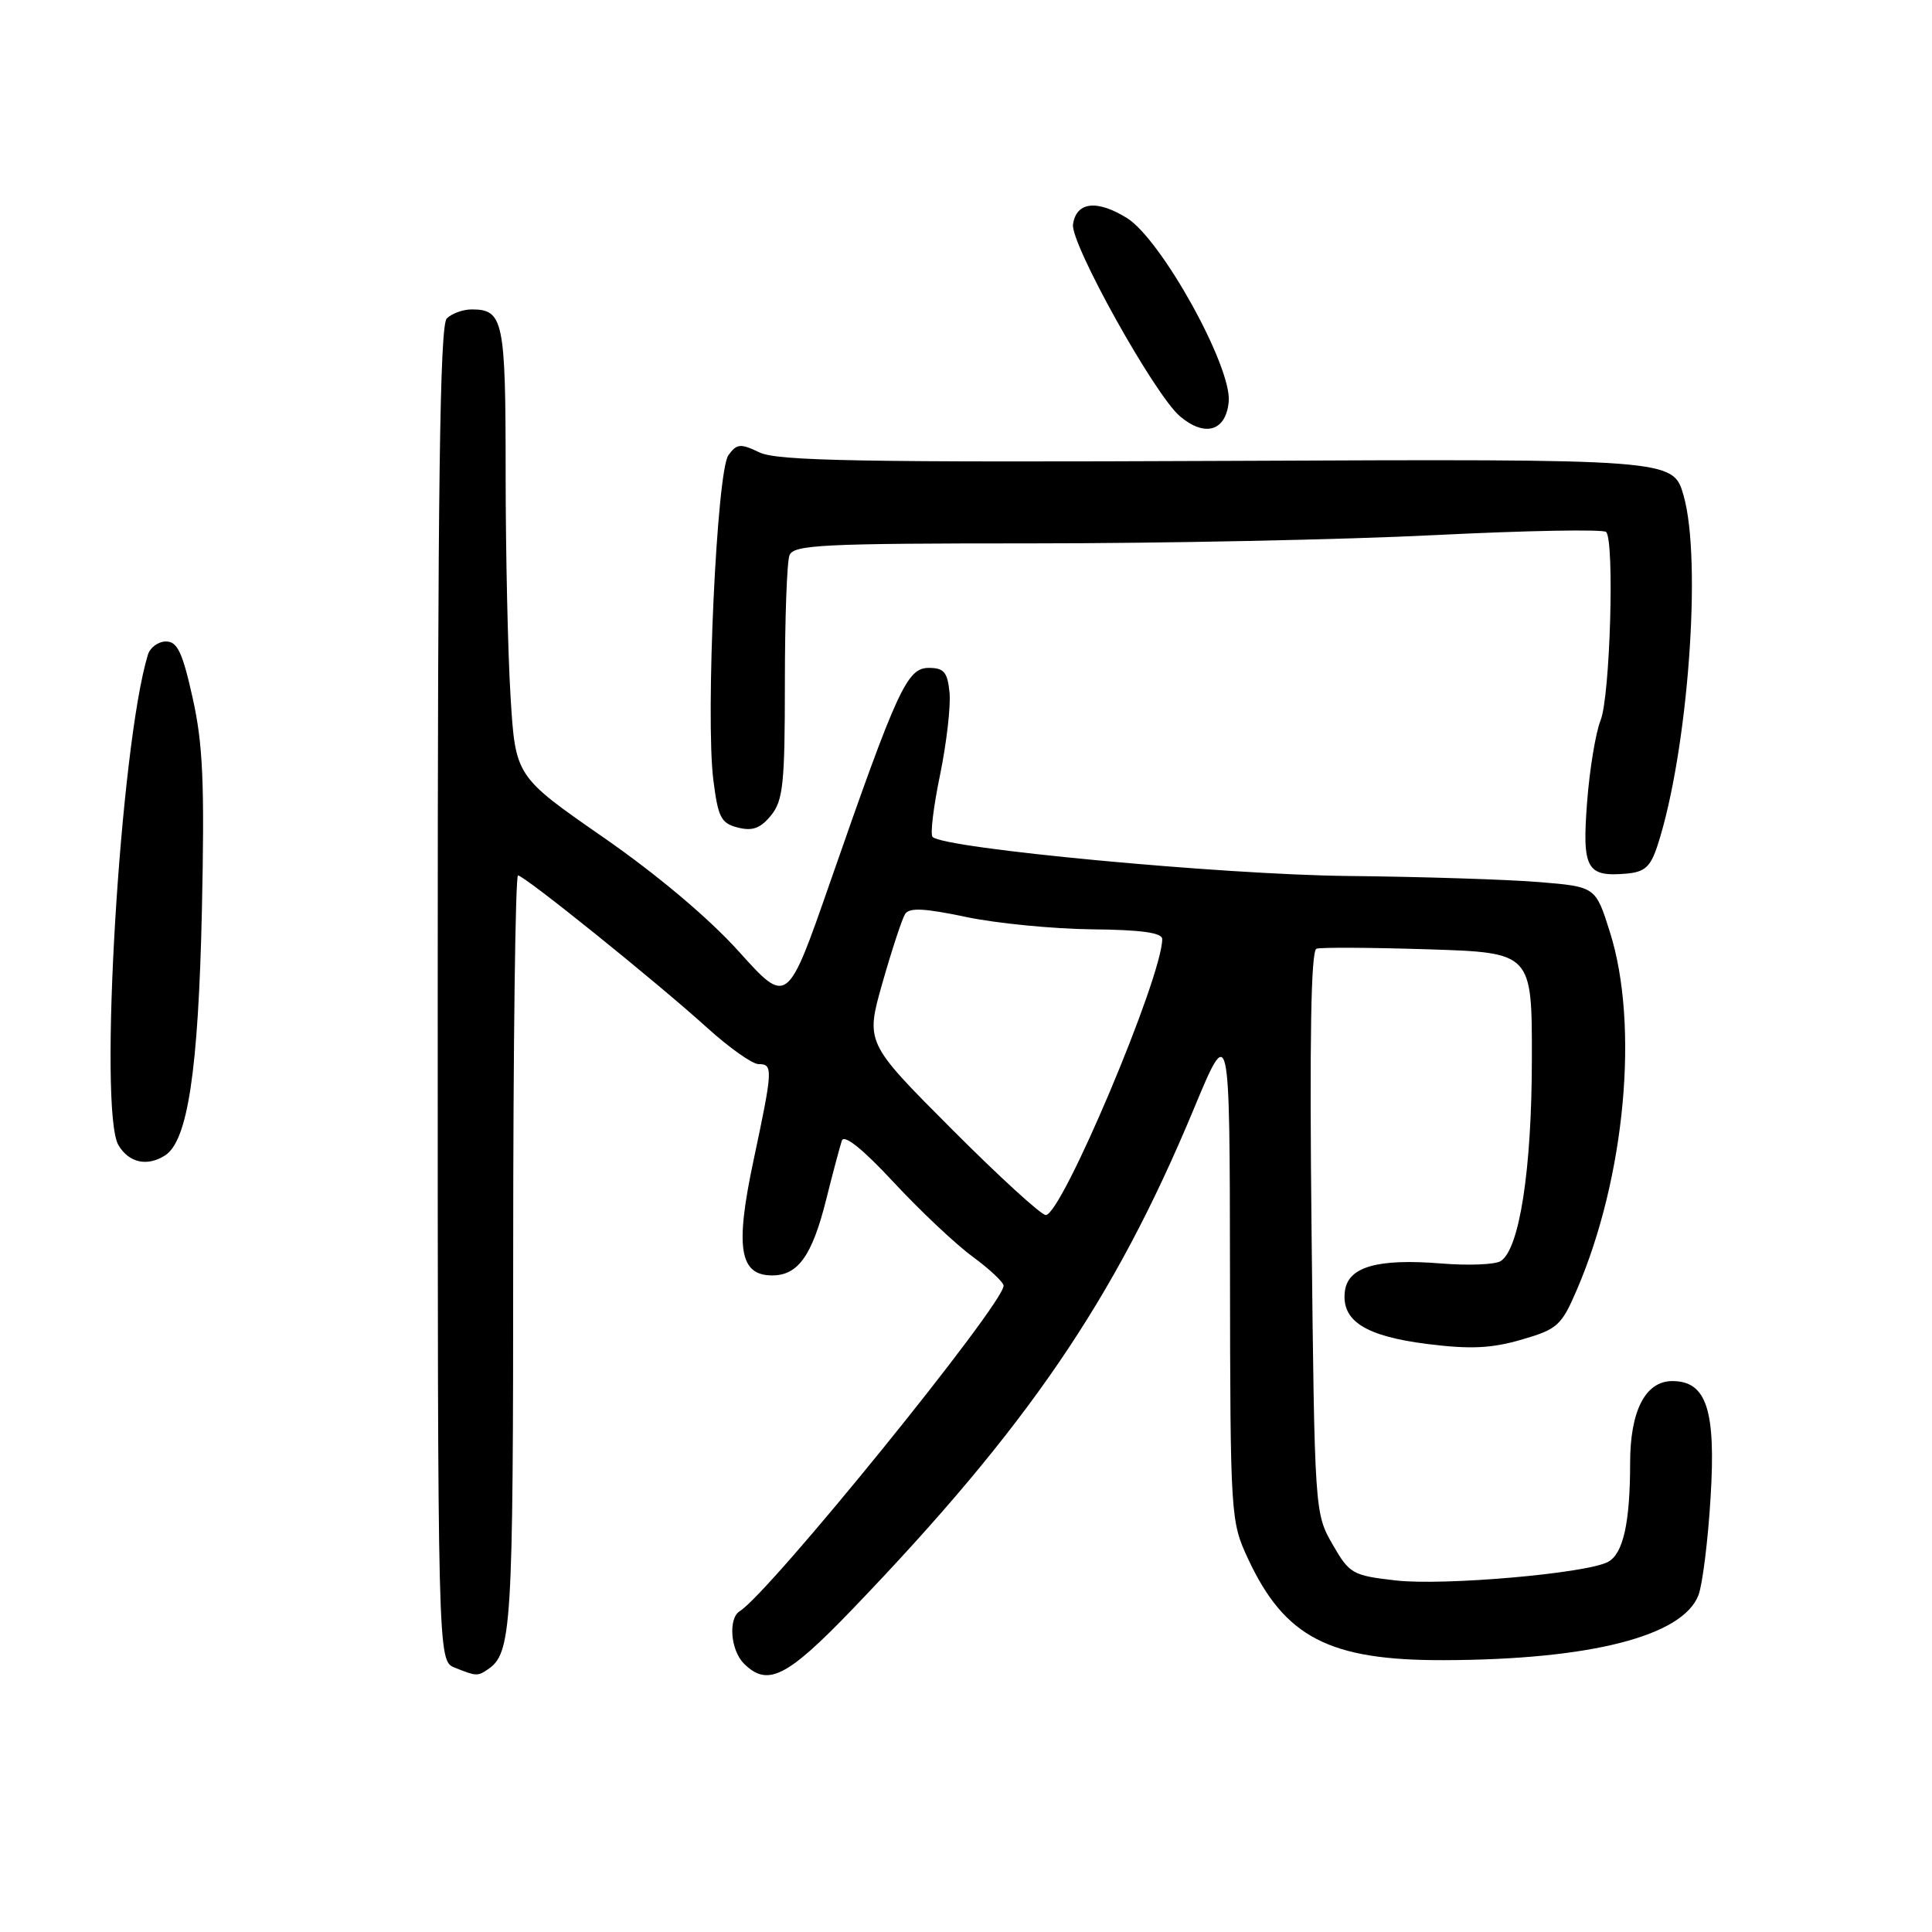 <?xml version="1.0" encoding="UTF-8" standalone="no"?>
<!DOCTYPE svg PUBLIC "-//W3C//DTD SVG 1.1//EN" "http://www.w3.org/Graphics/SVG/1.1/DTD/svg11.dtd" >
<svg xmlns="http://www.w3.org/2000/svg" xmlns:xlink="http://www.w3.org/1999/xlink" version="1.1" viewBox="0 0 256 256">
 <g >
 <path fill="currentColor"
d=" M 64.60 221.23 C 67.81 219.09 68.00 216.00 68.00 166.07 C 68.00 138.53 68.29 116.00 68.64 116.00 C 69.47 116.00 87.00 130.11 93.73 136.21 C 96.64 138.84 99.69 141.00 100.51 141.00 C 102.45 141.00 102.42 141.63 99.85 153.74 C 97.38 165.33 97.98 169.00 102.32 169.00 C 105.74 169.00 107.61 166.38 109.46 159.00 C 110.35 155.43 111.30 151.89 111.55 151.14 C 111.85 150.27 114.31 152.24 118.40 156.64 C 121.90 160.41 126.61 164.85 128.86 166.50 C 131.11 168.15 132.96 169.89 132.98 170.36 C 133.04 172.74 102.02 211.01 98.02 213.49 C 96.47 214.45 96.80 218.66 98.57 220.43 C 101.69 223.55 104.24 222.28 112.89 213.29 C 136.12 189.13 147.65 172.25 158.15 147.02 C 162.94 135.50 162.94 135.50 162.98 168.50 C 163.02 200.95 163.06 201.58 165.36 206.52 C 170.22 216.96 176.12 220.02 191.30 219.98 C 210.72 219.93 222.99 216.80 225.06 211.35 C 225.59 209.94 226.32 204.13 226.66 198.44 C 227.38 186.82 226.12 183.00 221.59 183.00 C 218.03 183.00 216.00 186.93 216.00 193.84 C 216.00 201.77 215.08 205.89 213.07 206.96 C 210.23 208.49 191.32 210.14 184.97 209.42 C 179.20 208.76 178.82 208.55 176.56 204.62 C 174.21 200.53 174.19 200.24 173.79 163.28 C 173.51 137.64 173.71 125.96 174.44 125.71 C 175.02 125.51 181.69 125.55 189.25 125.79 C 203.00 126.23 203.00 126.23 202.98 140.37 C 202.97 154.98 201.33 165.55 198.85 167.10 C 198.11 167.57 194.57 167.71 191.00 167.42 C 182.49 166.73 178.59 167.86 178.20 171.12 C 177.73 175.03 180.91 177.05 189.16 178.09 C 194.85 178.80 197.61 178.67 201.61 177.51 C 206.37 176.13 206.90 175.65 208.93 170.93 C 215.35 156.02 217.22 135.82 213.32 123.50 C 211.43 117.50 211.43 117.50 203.96 116.88 C 199.86 116.54 188.40 116.17 178.50 116.07 C 161.87 115.89 125.10 112.43 123.57 110.90 C 123.24 110.58 123.69 106.88 124.56 102.69 C 125.42 98.50 125.99 93.59 125.82 91.78 C 125.55 89.06 125.09 88.50 123.06 88.50 C 120.19 88.50 118.91 91.29 110.01 116.86 C 104.32 133.21 104.32 133.21 97.91 126.09 C 93.94 121.68 87.09 115.91 79.90 110.92 C 68.30 102.87 68.30 102.87 67.65 92.28 C 67.29 86.45 67.00 73.07 67.00 62.54 C 67.00 42.45 66.70 41.00 62.50 41.00 C 61.35 41.00 59.86 41.54 59.20 42.20 C 58.28 43.12 58.00 64.36 58.00 131.73 C 58.00 220.06 58.00 220.06 60.25 220.97 C 63.10 222.11 63.27 222.12 64.60 221.23 Z  M 21.87 153.10 C 24.87 151.20 26.28 141.85 26.75 120.75 C 27.12 103.80 26.90 98.63 25.53 92.50 C 24.19 86.45 23.50 85.00 22.00 85.00 C 20.97 85.00 19.89 85.79 19.60 86.75 C 15.92 98.76 13.01 147.24 15.70 151.75 C 17.09 154.08 19.50 154.61 21.87 153.10 Z  M 219.64 112.00 C 223.66 99.64 225.55 74.22 223.08 65.65 C 221.69 60.81 221.69 60.81 162.59 61.07 C 114.13 61.28 102.99 61.08 100.64 59.95 C 98.11 58.74 97.64 58.78 96.52 60.31 C 94.98 62.41 93.47 94.91 94.52 103.34 C 95.15 108.33 95.54 109.10 97.79 109.66 C 99.72 110.15 100.78 109.75 102.17 108.04 C 103.77 106.07 104.00 103.82 104.00 90.47 C 104.00 82.05 104.27 74.45 104.61 73.58 C 105.14 72.19 108.91 72.00 136.73 72.00 C 154.06 72.00 178.12 71.51 190.19 70.90 C 202.26 70.30 212.44 70.11 212.82 70.49 C 213.95 71.63 213.35 92.29 212.09 95.43 C 211.44 97.05 210.63 101.93 210.30 106.28 C 209.62 115.11 210.23 116.22 215.50 115.76 C 217.95 115.55 218.71 114.86 219.64 112.00 Z  M 162.81 53.24 C 163.26 48.63 153.88 31.70 149.31 28.88 C 145.33 26.42 142.61 26.75 142.18 29.73 C 141.82 32.26 153.00 52.33 156.35 55.16 C 159.66 57.96 162.44 57.14 162.81 53.24 Z  M 126.07 149.57 C 114.68 138.15 114.68 138.15 116.93 130.23 C 118.17 125.88 119.52 121.78 119.92 121.13 C 120.47 120.24 122.42 120.33 127.99 121.50 C 132.02 122.35 139.53 123.08 144.66 123.14 C 151.20 123.20 154.00 123.59 154.00 124.43 C 154.00 129.46 140.69 161.00 138.57 161.00 C 137.96 161.00 132.34 155.86 126.07 149.57 Z "/>
</g>
</svg>